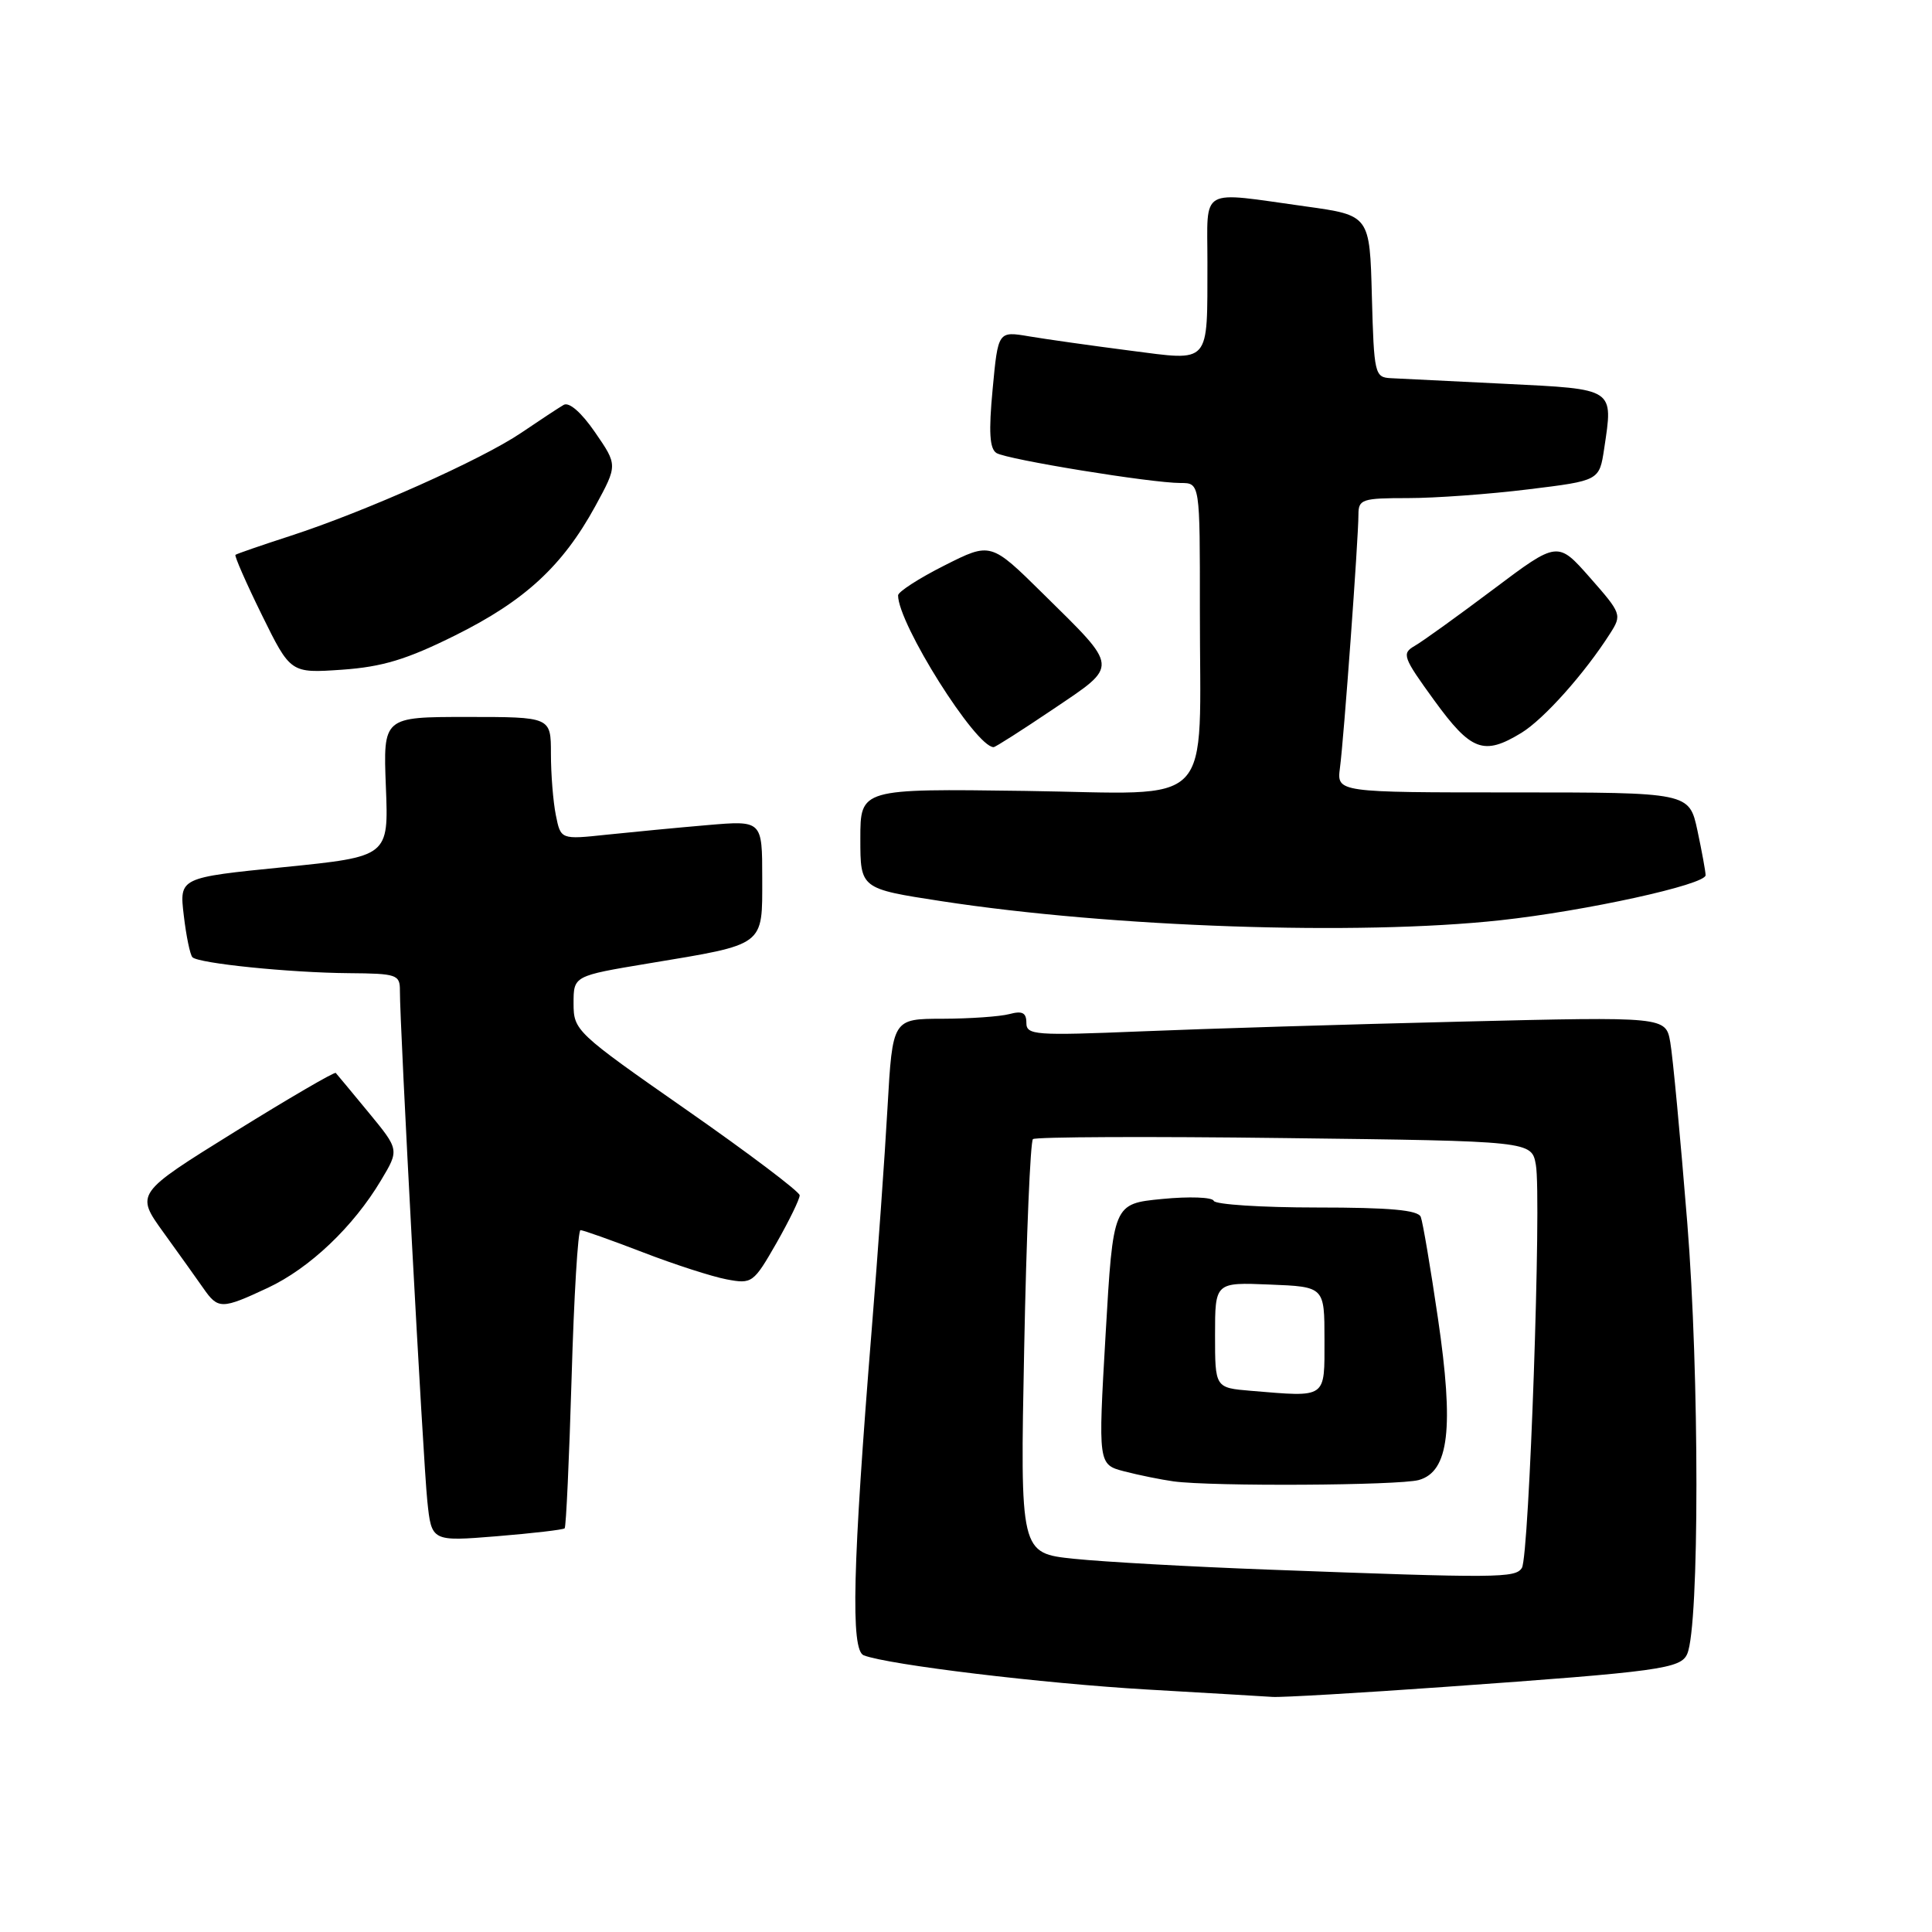 <?xml version="1.0" encoding="UTF-8" standalone="no"?>
<!DOCTYPE svg PUBLIC "-//W3C//DTD SVG 1.1//EN" "http://www.w3.org/Graphics/SVG/1.1/DTD/svg11.dtd" >
<svg xmlns="http://www.w3.org/2000/svg" xmlns:xlink="http://www.w3.org/1999/xlink" version="1.1" viewBox="0 0 256 256">
 <g >
 <path fill="currentColor"
d=" M 191.62 223.51 C 219.98 221.49 222.73 221.11 223.57 219.14 C 225.19 215.37 225.19 182.08 223.57 162.00 C 222.66 150.72 221.65 139.97 221.32 138.11 C 220.72 134.71 220.72 134.71 193.61 135.37 C 178.70 135.73 159.64 136.31 151.25 136.66 C 137.12 137.24 136.00 137.16 136.00 135.53 C 136.00 134.19 135.46 133.91 133.75 134.37 C 132.51 134.70 128.52 134.98 124.89 134.99 C 118.27 135.00 118.27 135.00 117.60 146.75 C 117.24 153.21 116.30 166.38 115.52 176.00 C 112.97 207.54 112.70 218.67 114.45 219.34 C 117.73 220.60 138.21 223.07 152.00 223.87 C 159.97 224.33 167.45 224.77 168.62 224.85 C 169.79 224.93 180.14 224.33 191.62 223.51 Z  M 74.82 202.51 C 75.01 202.32 75.42 193.35 75.74 182.58 C 76.05 171.81 76.58 163.00 76.92 163.00 C 77.27 163.00 80.98 164.32 85.17 165.93 C 89.36 167.55 94.36 169.16 96.27 169.52 C 99.65 170.16 99.84 170.02 102.88 164.72 C 104.59 161.71 105.98 158.86 105.96 158.38 C 105.94 157.90 99.19 152.80 90.96 147.06 C 76.31 136.84 76.00 136.55 76.00 132.96 C 76.00 129.31 76.00 129.31 85.92 127.66 C 101.51 125.07 101.00 125.45 101.00 116.38 C 101.00 108.71 101.00 108.71 93.75 109.33 C 89.76 109.67 83.76 110.25 80.40 110.60 C 74.30 111.25 74.30 111.25 73.65 108.00 C 73.29 106.21 73.00 102.56 73.00 99.87 C 73.00 95.00 73.00 95.00 61.88 95.00 C 50.77 95.00 50.77 95.00 51.13 104.25 C 51.50 113.50 51.50 113.50 37.63 114.90 C 23.76 116.29 23.76 116.29 24.35 121.28 C 24.67 124.03 25.19 126.53 25.50 126.84 C 26.33 127.66 38.41 128.89 46.25 128.95 C 52.57 129.00 53.00 129.14 52.99 131.25 C 52.96 135.73 56.07 193.63 56.62 198.88 C 57.18 204.26 57.18 204.26 65.83 203.56 C 70.58 203.17 74.63 202.70 74.82 202.51 Z  M 35.50 170.64 C 41.04 168.04 46.82 162.55 50.49 156.39 C 52.91 152.35 52.91 152.35 48.85 147.42 C 46.62 144.72 44.66 142.35 44.49 142.17 C 44.32 142.00 38.28 145.52 31.06 150.00 C 17.94 158.15 17.94 158.15 21.68 163.33 C 23.73 166.17 26.11 169.50 26.96 170.72 C 28.90 173.51 29.39 173.50 35.50 170.64 Z  M 198.79 121.94 C 210.11 120.71 226.00 117.22 226.00 115.97 C 226.00 115.49 225.51 112.83 224.92 110.05 C 223.83 105.00 223.83 105.00 200.48 105.00 C 177.13 105.00 177.13 105.00 177.55 101.75 C 178.07 97.88 180.00 71.33 180.00 68.19 C 180.00 66.16 180.47 66.00 186.56 66.00 C 190.17 66.00 197.35 65.48 202.52 64.84 C 211.92 63.69 211.92 63.69 212.56 59.46 C 213.77 51.39 214.06 51.58 199.49 50.86 C 192.35 50.51 185.50 50.18 184.28 50.11 C 182.16 50.00 182.06 49.56 181.78 39.27 C 181.50 28.53 181.50 28.53 173.00 27.35 C 158.72 25.37 160.00 24.65 159.99 34.75 C 159.96 48.49 160.53 47.84 149.68 46.45 C 144.63 45.80 138.64 44.95 136.37 44.57 C 132.25 43.87 132.25 43.87 131.53 51.56 C 130.99 57.26 131.13 59.46 132.04 60.03 C 133.45 60.89 152.52 64.00 156.44 64.00 C 159.00 64.00 159.00 64.00 158.99 80.75 C 158.97 107.71 161.42 105.16 135.86 104.80 C 114.00 104.50 114.00 104.50 114.00 111.13 C 114.00 117.76 114.00 117.76 124.75 119.41 C 147.37 122.88 179.97 123.99 198.79 121.94 Z  M 139.56 93.96 C 148.30 88.06 148.35 88.67 138.21 78.67 C 131.28 71.83 131.28 71.83 125.14 74.93 C 121.76 76.63 119.00 78.42 119.00 78.89 C 119.00 82.66 129.29 99.00 131.66 99.00 C 131.90 99.00 135.45 96.73 139.56 93.96 Z  M 201.59 97.11 C 204.57 95.29 209.97 89.24 213.34 83.95 C 214.93 81.47 214.86 81.29 210.68 76.54 C 206.40 71.68 206.40 71.68 197.87 78.09 C 193.18 81.61 188.50 84.99 187.46 85.58 C 185.71 86.59 185.88 87.07 190.04 92.80 C 194.93 99.53 196.60 100.15 201.59 97.11 Z  M 60.32 84.19 C 69.54 79.61 74.54 75.00 78.88 67.07 C 81.84 61.63 81.84 61.63 78.86 57.30 C 77.04 54.65 75.41 53.23 74.69 53.65 C 74.03 54.03 71.50 55.70 69.05 57.36 C 63.82 60.90 48.44 67.77 38.50 71.00 C 34.65 72.25 31.37 73.38 31.20 73.52 C 31.04 73.65 32.61 77.24 34.70 81.49 C 38.50 89.21 38.50 89.21 45.32 88.74 C 50.68 88.36 53.89 87.39 60.32 84.19 Z  M 168.00 207.98 C 157.82 207.60 146.28 206.96 142.33 206.55 C 135.17 205.81 135.17 205.81 135.71 178.66 C 136.00 163.72 136.53 151.25 136.87 150.94 C 137.22 150.64 152.23 150.57 170.22 150.80 C 202.95 151.20 202.95 151.20 203.51 154.35 C 204.28 158.63 202.63 206.18 201.66 207.75 C 200.81 209.11 198.59 209.13 168.00 207.98 Z  M 188.00 196.11 C 192.00 194.99 192.68 189.24 190.53 174.65 C 189.55 167.97 188.53 161.94 188.26 161.25 C 187.91 160.34 184.20 160.00 174.48 160.00 C 167.16 160.00 161.02 159.60 160.83 159.12 C 160.65 158.63 157.57 158.52 154.00 158.87 C 147.50 159.50 147.50 159.50 146.50 176.78 C 145.50 194.06 145.50 194.06 149.00 194.97 C 150.93 195.47 153.85 196.06 155.50 196.29 C 160.56 196.98 185.35 196.84 188.00 196.11 Z  M 165.75 184.29 C 161.00 183.89 161.00 183.89 161.00 176.90 C 161.00 169.91 161.00 169.91 168.25 170.21 C 175.50 170.50 175.50 170.50 175.50 177.50 C 175.50 185.40 175.89 185.13 165.75 184.29 Z "/>
</g>
</svg>